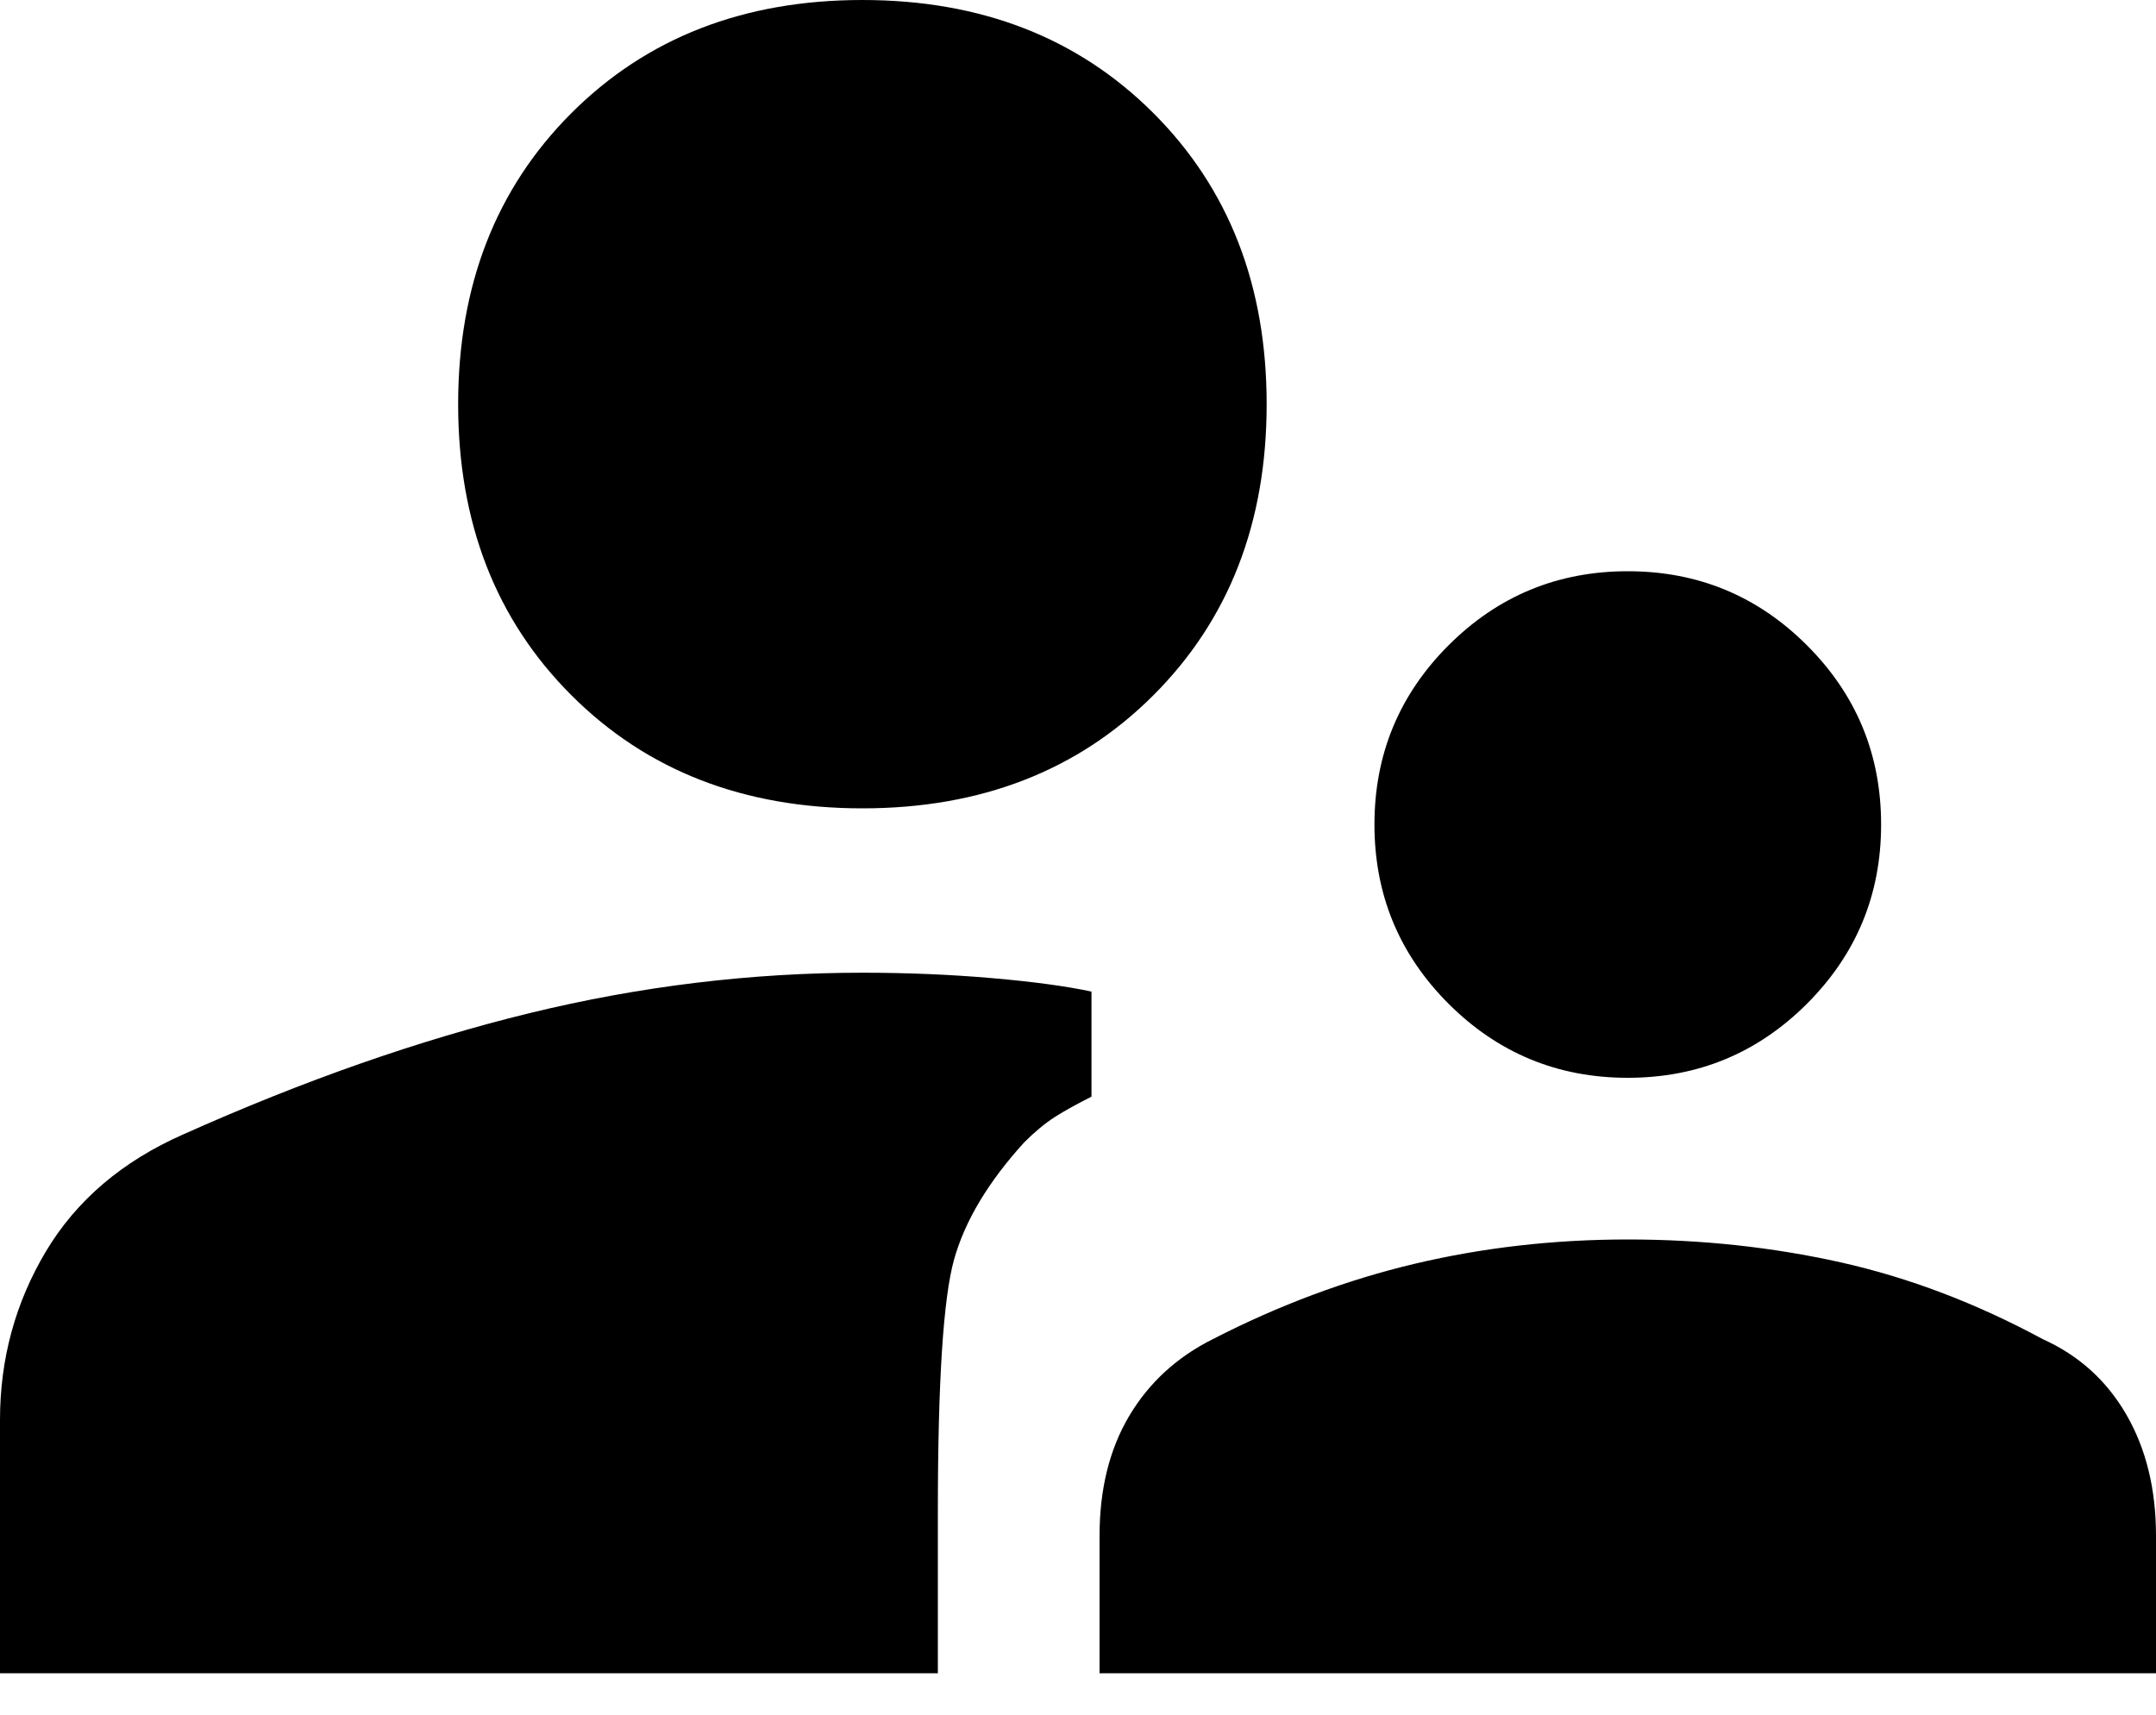 <svg width="44" height="35" viewBox="0 0 44 35" fill="none" xmlns="http://www.w3.org/2000/svg">
<path d="M33.22 22C31.79 22 30.571 21.496 29.562 20.488C28.554 19.479 28.05 18.26 28.05 16.83C28.05 15.4 28.554 14.181 29.562 13.172C30.571 12.164 31.79 11.66 33.22 11.66C34.65 11.66 35.869 12.164 36.877 13.172C37.886 14.181 38.39 15.4 38.39 16.83C38.39 18.26 37.886 19.479 36.877 20.488C35.869 21.496 34.65 22 33.22 22ZM22.44 34.155V31.35C22.44 30.397 22.642 29.581 23.045 28.902C23.448 28.224 24.017 27.702 24.75 27.335C26.107 26.638 27.482 26.125 28.875 25.795C30.268 25.465 31.717 25.3 33.22 25.3C34.723 25.3 36.172 25.456 37.565 25.767C38.958 26.079 40.333 26.602 41.69 27.335C42.423 27.665 42.992 28.178 43.395 28.875C43.798 29.572 44 30.397 44 31.35V34.155H22.44ZM17.6 16.5C15.18 16.5 13.2 15.73 11.66 14.19C10.12 12.65 9.35 10.67 9.35 8.25C9.35 5.83 10.12 3.85 11.66 2.31C13.2 0.77 15.18 0 17.6 0C20.02 0 22 0.77 23.54 2.31C25.08 3.85 25.85 5.83 25.85 8.25C25.85 10.67 25.08 12.65 23.54 14.19C22 15.73 20.02 16.5 17.6 16.5ZM0 34.155V28.985C0 27.738 0.312 26.593 0.935 25.547C1.558 24.503 2.493 23.705 3.74 23.155C6.197 22.055 8.553 21.23 10.807 20.68C13.062 20.13 15.327 19.855 17.6 19.855C18.517 19.855 19.397 19.892 20.24 19.965C21.083 20.038 21.762 20.13 22.275 20.24V22.385C21.982 22.532 21.734 22.669 21.532 22.797C21.331 22.926 21.12 23.1 20.9 23.32C20.167 24.127 19.69 24.924 19.47 25.712C19.25 26.501 19.14 28.215 19.14 30.855V34.155H0Z" fill="black"/>
</svg>
